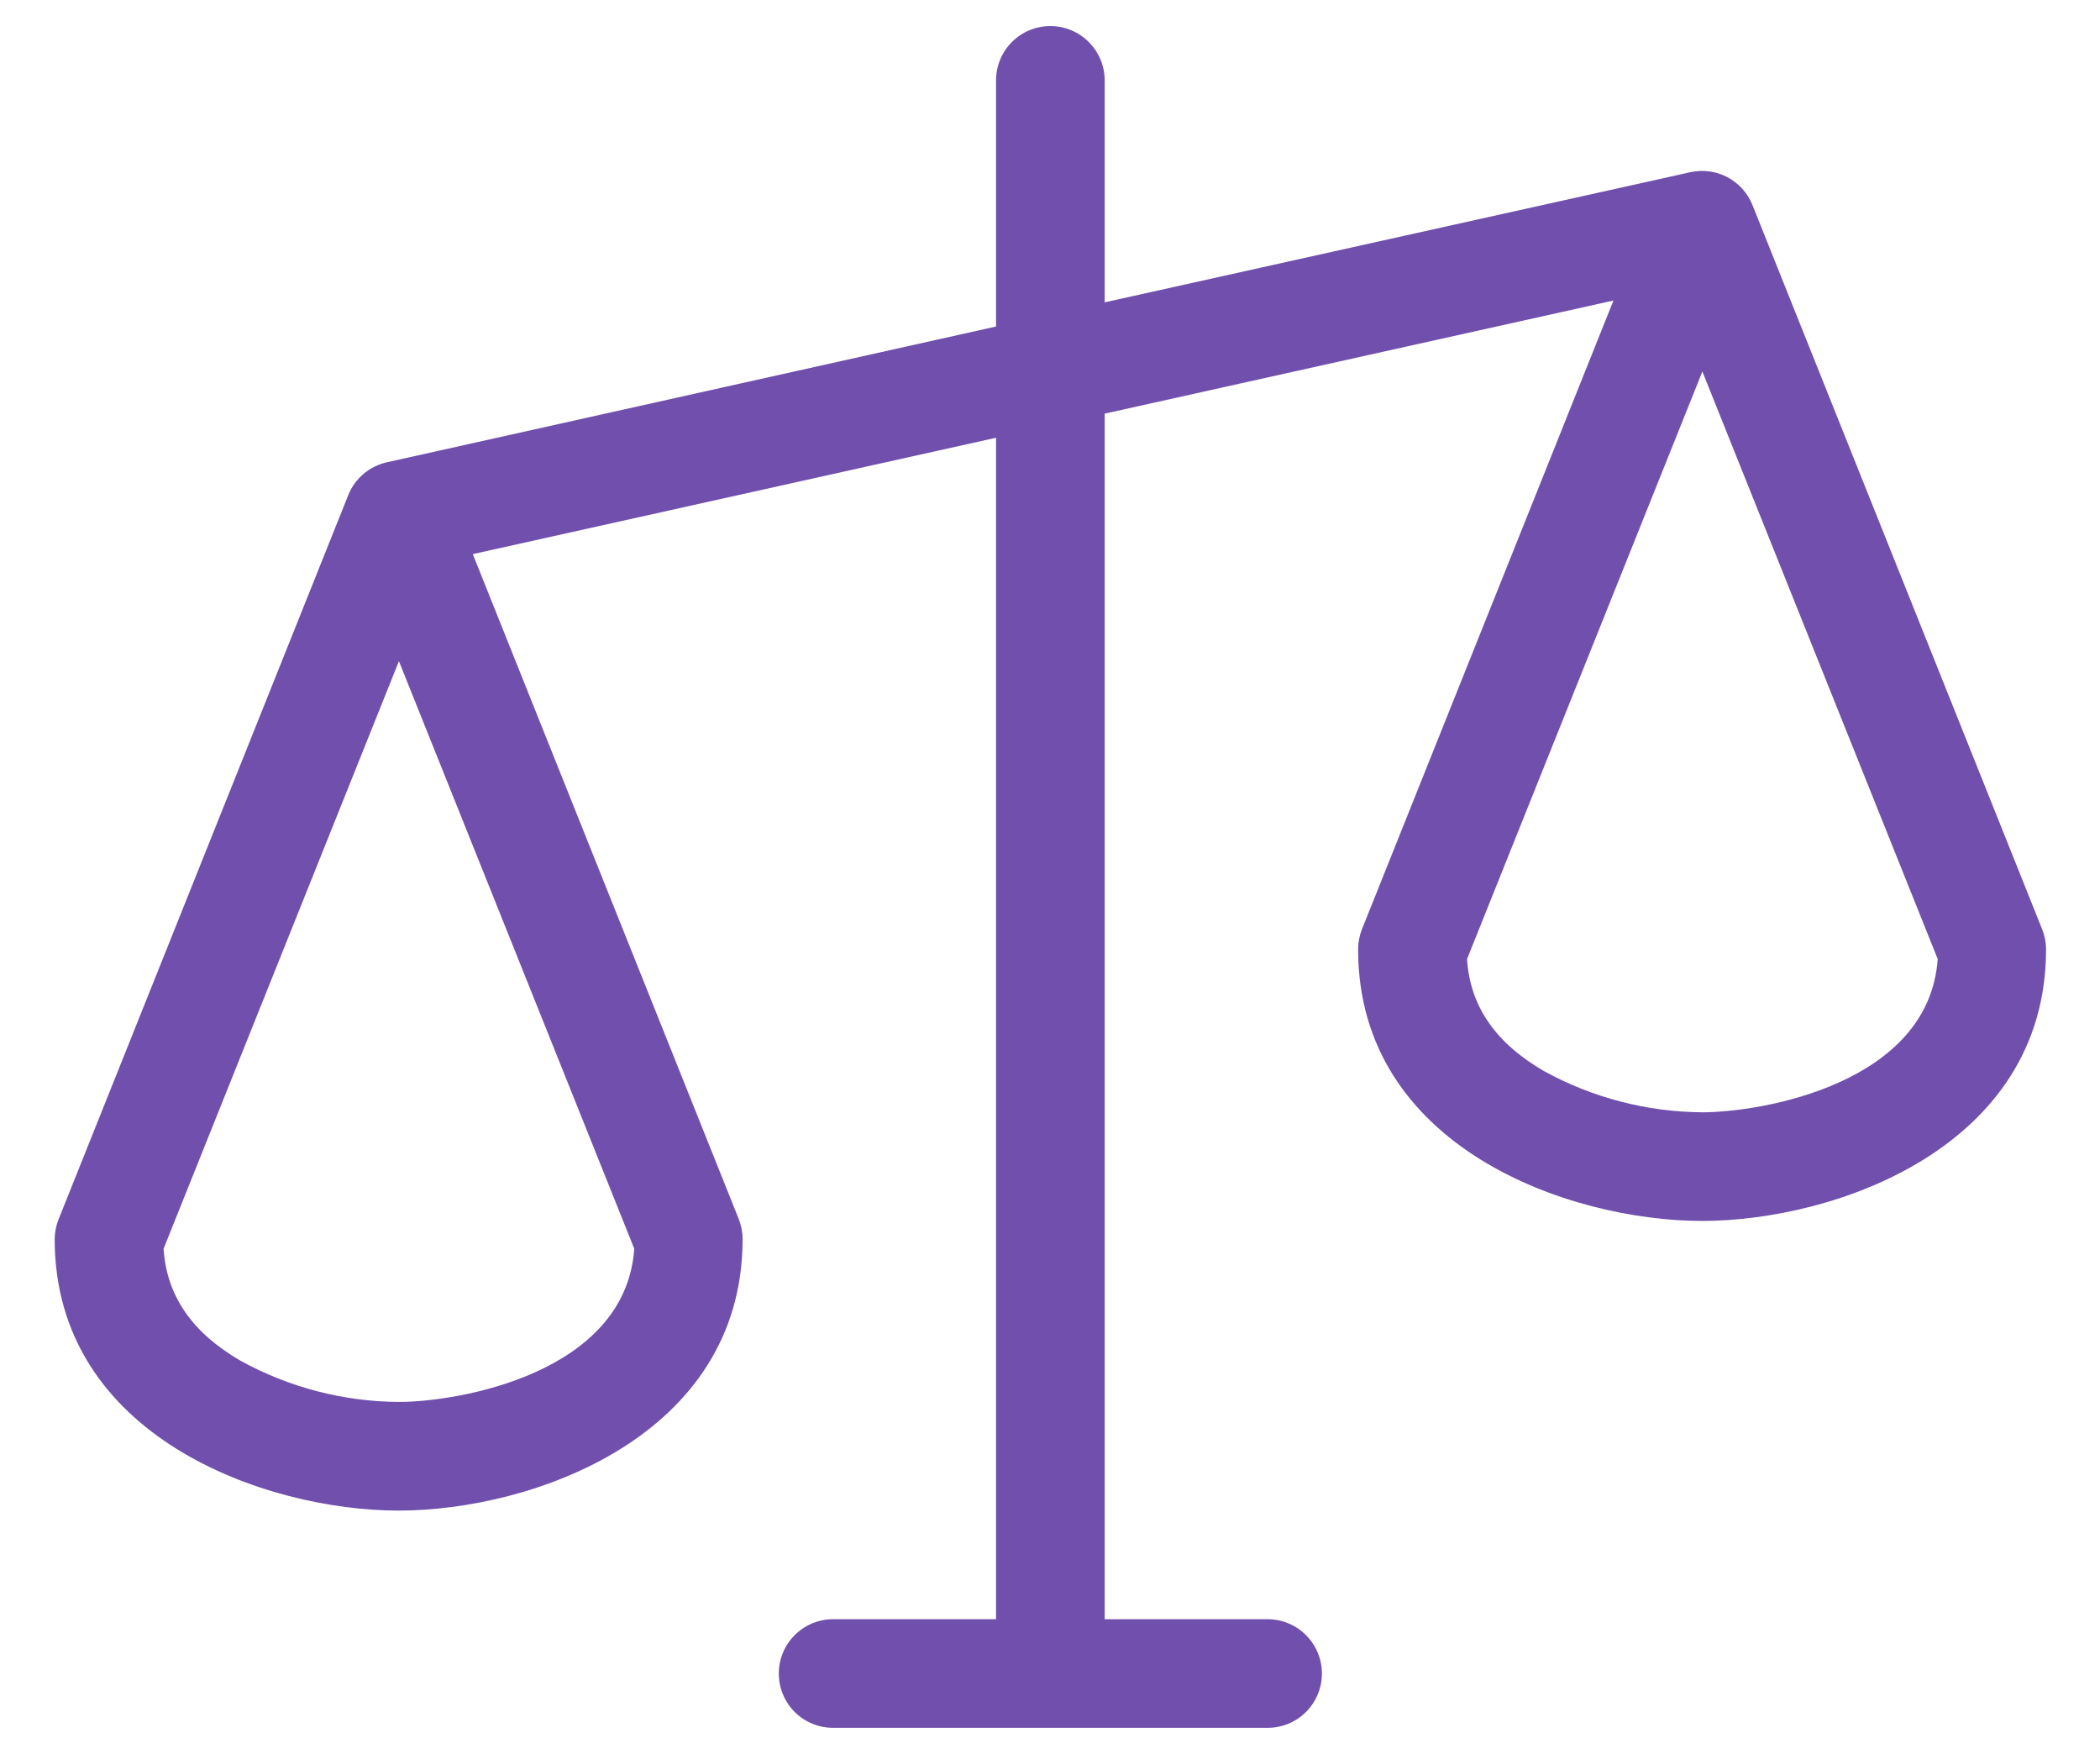 <svg width="29" height="24" viewBox="0 0 29 24" fill="none" xmlns="http://www.w3.org/2000/svg">
<path d="M28.201 12.832L24.201 2.832C24.135 2.667 24.013 2.531 23.855 2.447C23.698 2.364 23.517 2.34 23.343 2.378L15.255 4.175V1.11C15.255 0.911 15.176 0.721 15.035 0.58C14.895 0.439 14.704 0.36 14.505 0.36C14.306 0.36 14.115 0.439 13.974 0.58C13.834 0.721 13.755 0.911 13.755 1.11V4.509L5.342 6.384C5.223 6.411 5.112 6.466 5.019 6.545C4.926 6.624 4.854 6.724 4.809 6.838L0.809 16.838C0.774 16.925 0.756 17.017 0.755 17.11C0.755 19.843 3.669 20.86 5.505 20.86C7.341 20.86 10.255 19.843 10.255 17.11C10.255 17.015 10.236 16.92 10.201 16.832L6.529 7.652L13.755 6.045V22.36H11.505C11.306 22.36 11.115 22.439 10.974 22.58C10.834 22.721 10.755 22.912 10.755 23.11C10.755 23.309 10.834 23.5 10.974 23.641C11.115 23.781 11.306 23.86 11.505 23.86H17.505C17.704 23.86 17.895 23.781 18.035 23.641C18.176 23.5 18.255 23.309 18.255 23.11C18.255 22.912 18.176 22.721 18.035 22.58C17.895 22.439 17.704 22.36 17.505 22.36H15.255V5.712L22.281 4.15L18.808 12.832C18.773 12.92 18.755 13.015 18.755 13.11C18.755 15.843 21.669 16.86 23.505 16.86C25.341 16.86 28.255 15.843 28.255 13.11C28.255 13.015 28.236 12.92 28.201 12.832ZM5.505 19.36C4.74 19.354 3.99 19.159 3.32 18.79C2.649 18.399 2.301 17.893 2.259 17.244L5.509 9.13L8.759 17.244C8.637 18.967 6.327 19.36 5.505 19.36ZM23.505 15.36C22.741 15.354 21.99 15.159 21.32 14.79C20.648 14.399 20.301 13.893 20.259 13.244L23.509 5.13L26.759 13.244C26.637 14.967 24.327 15.36 23.505 15.36Z" fill="#704FAD"/>
</svg>
